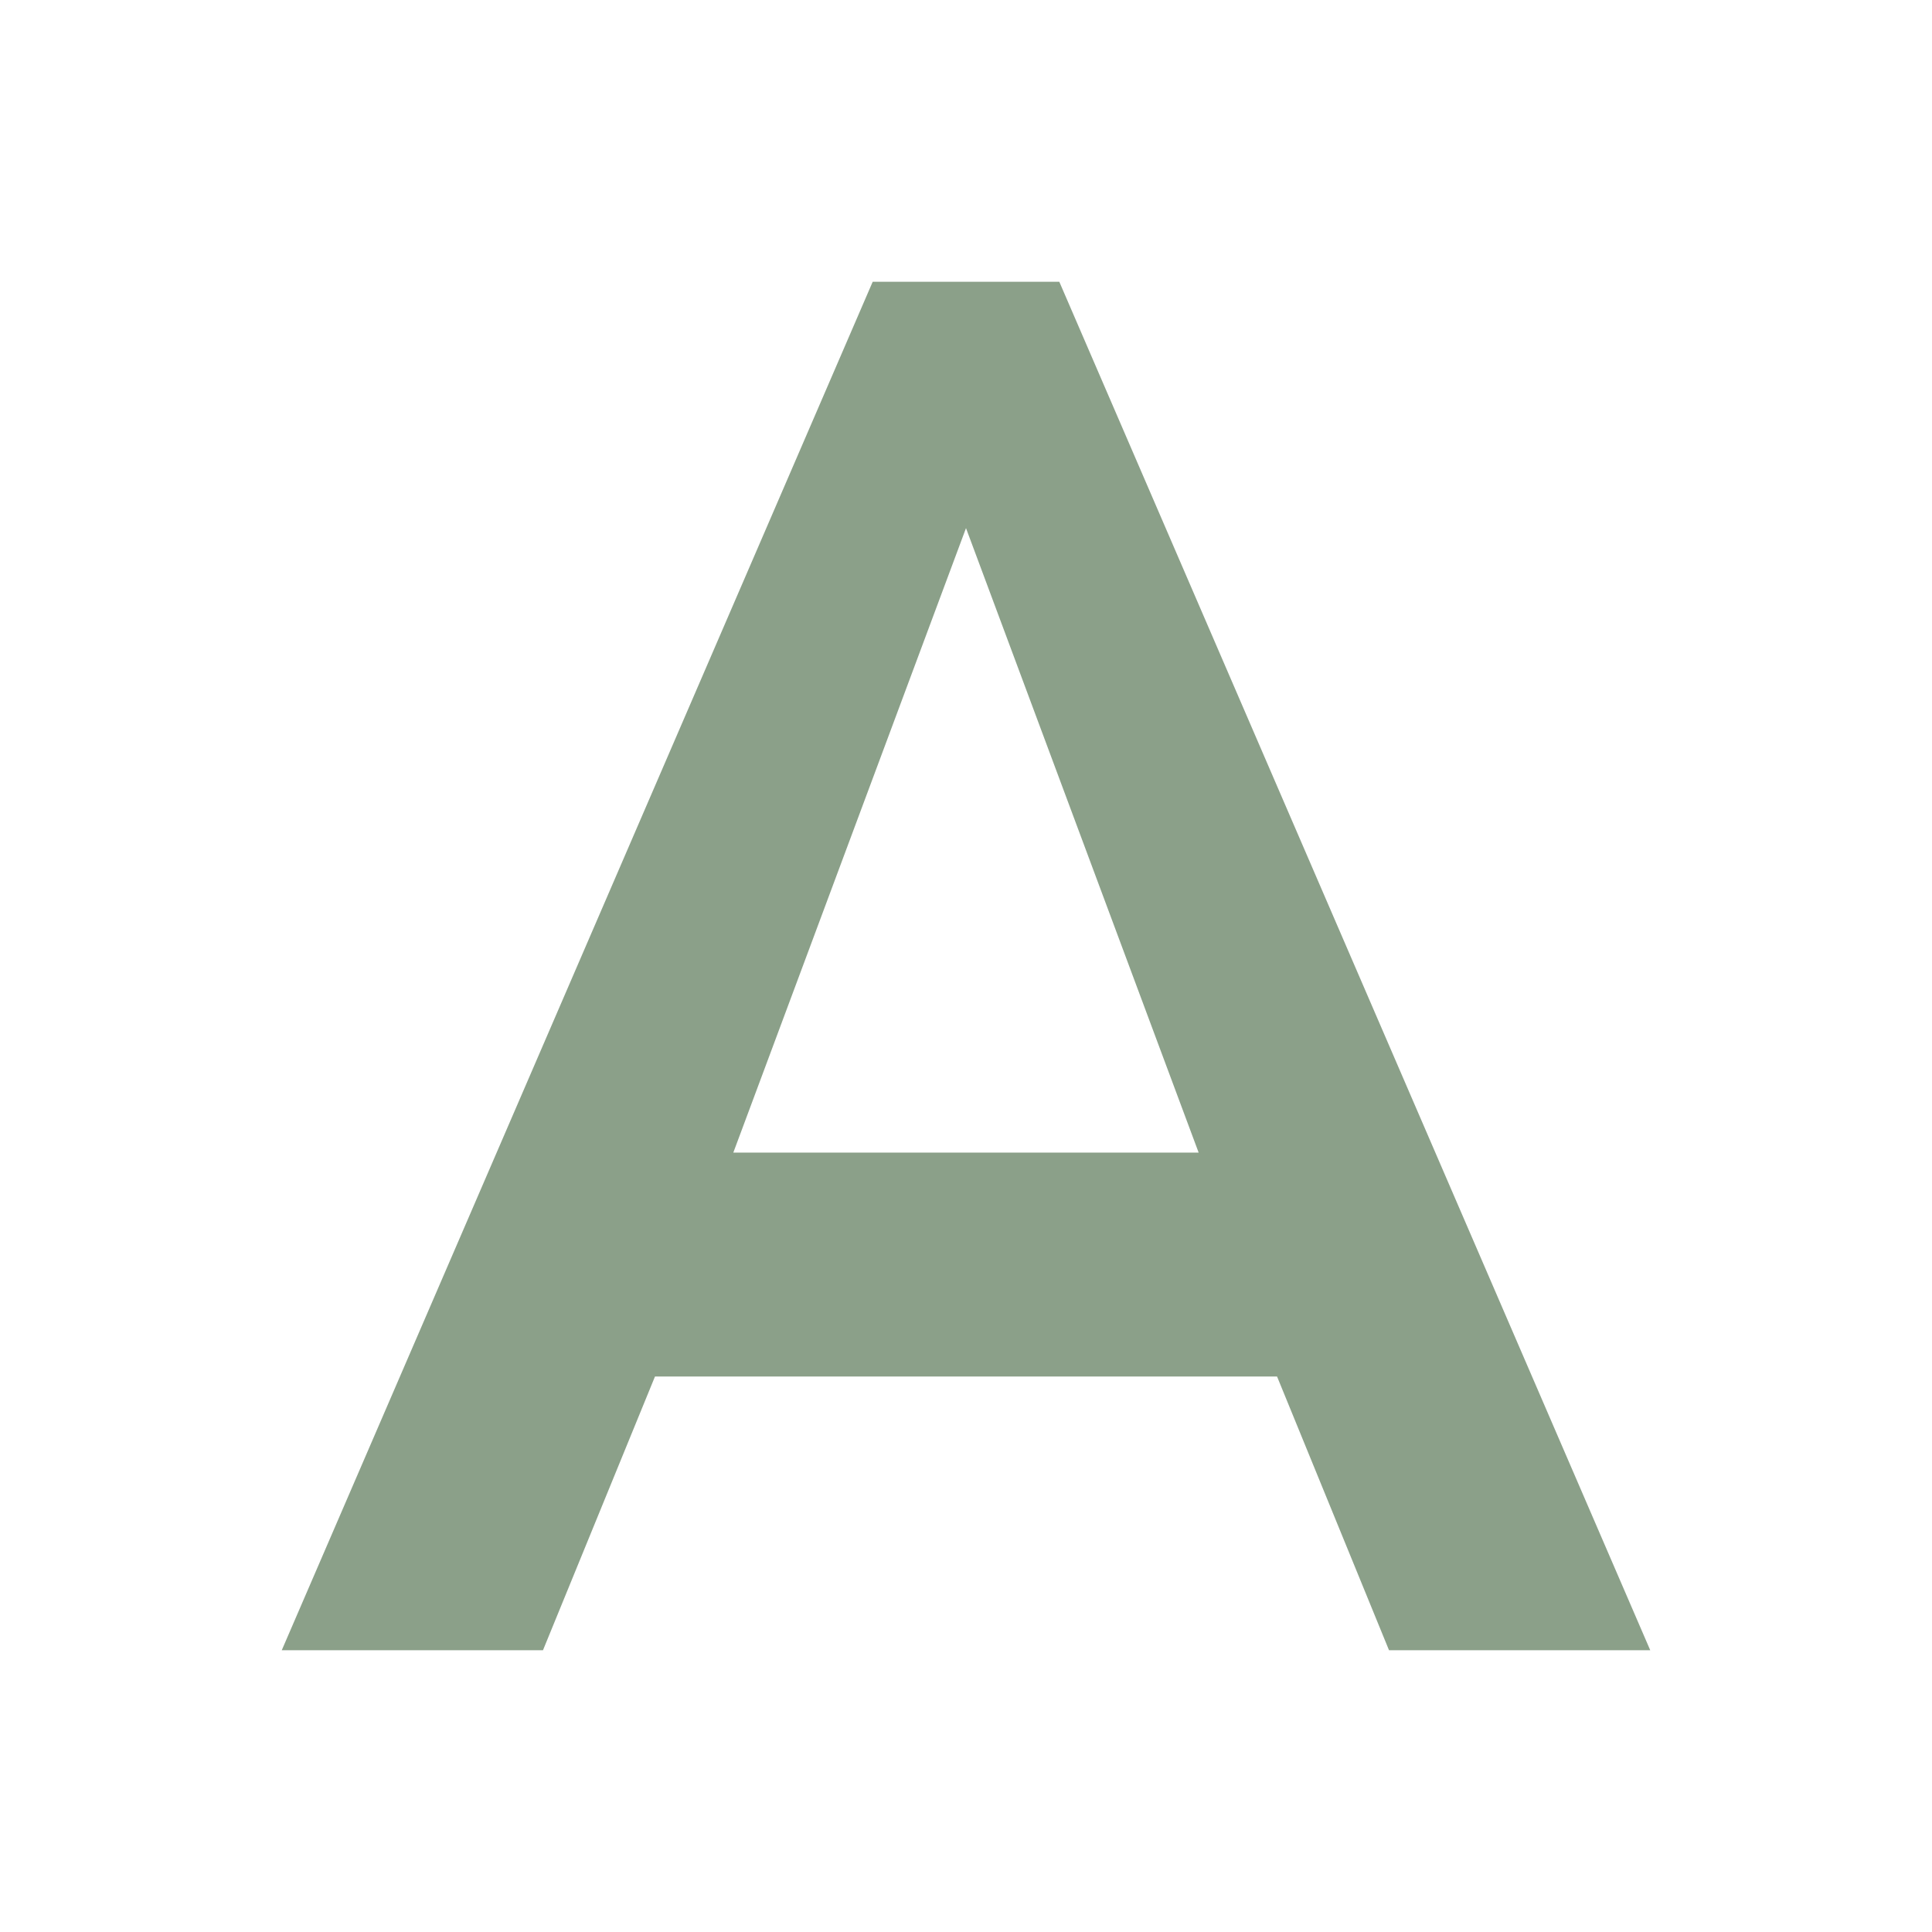 <svg fill="#8ba089" height="48" version="1.1" viewBox="0 0 48 48" width="48" xmlns="http://www.w3.org/2000/svg"><path d="M21.682 7L7 41l6.49 0 2.783-6.801 15.455 0L34.51 41 41 41 26.318 7 21.682 7ZM24 13.121l5.78 15.515-11.561 0L24 13.121Z"/></svg>
